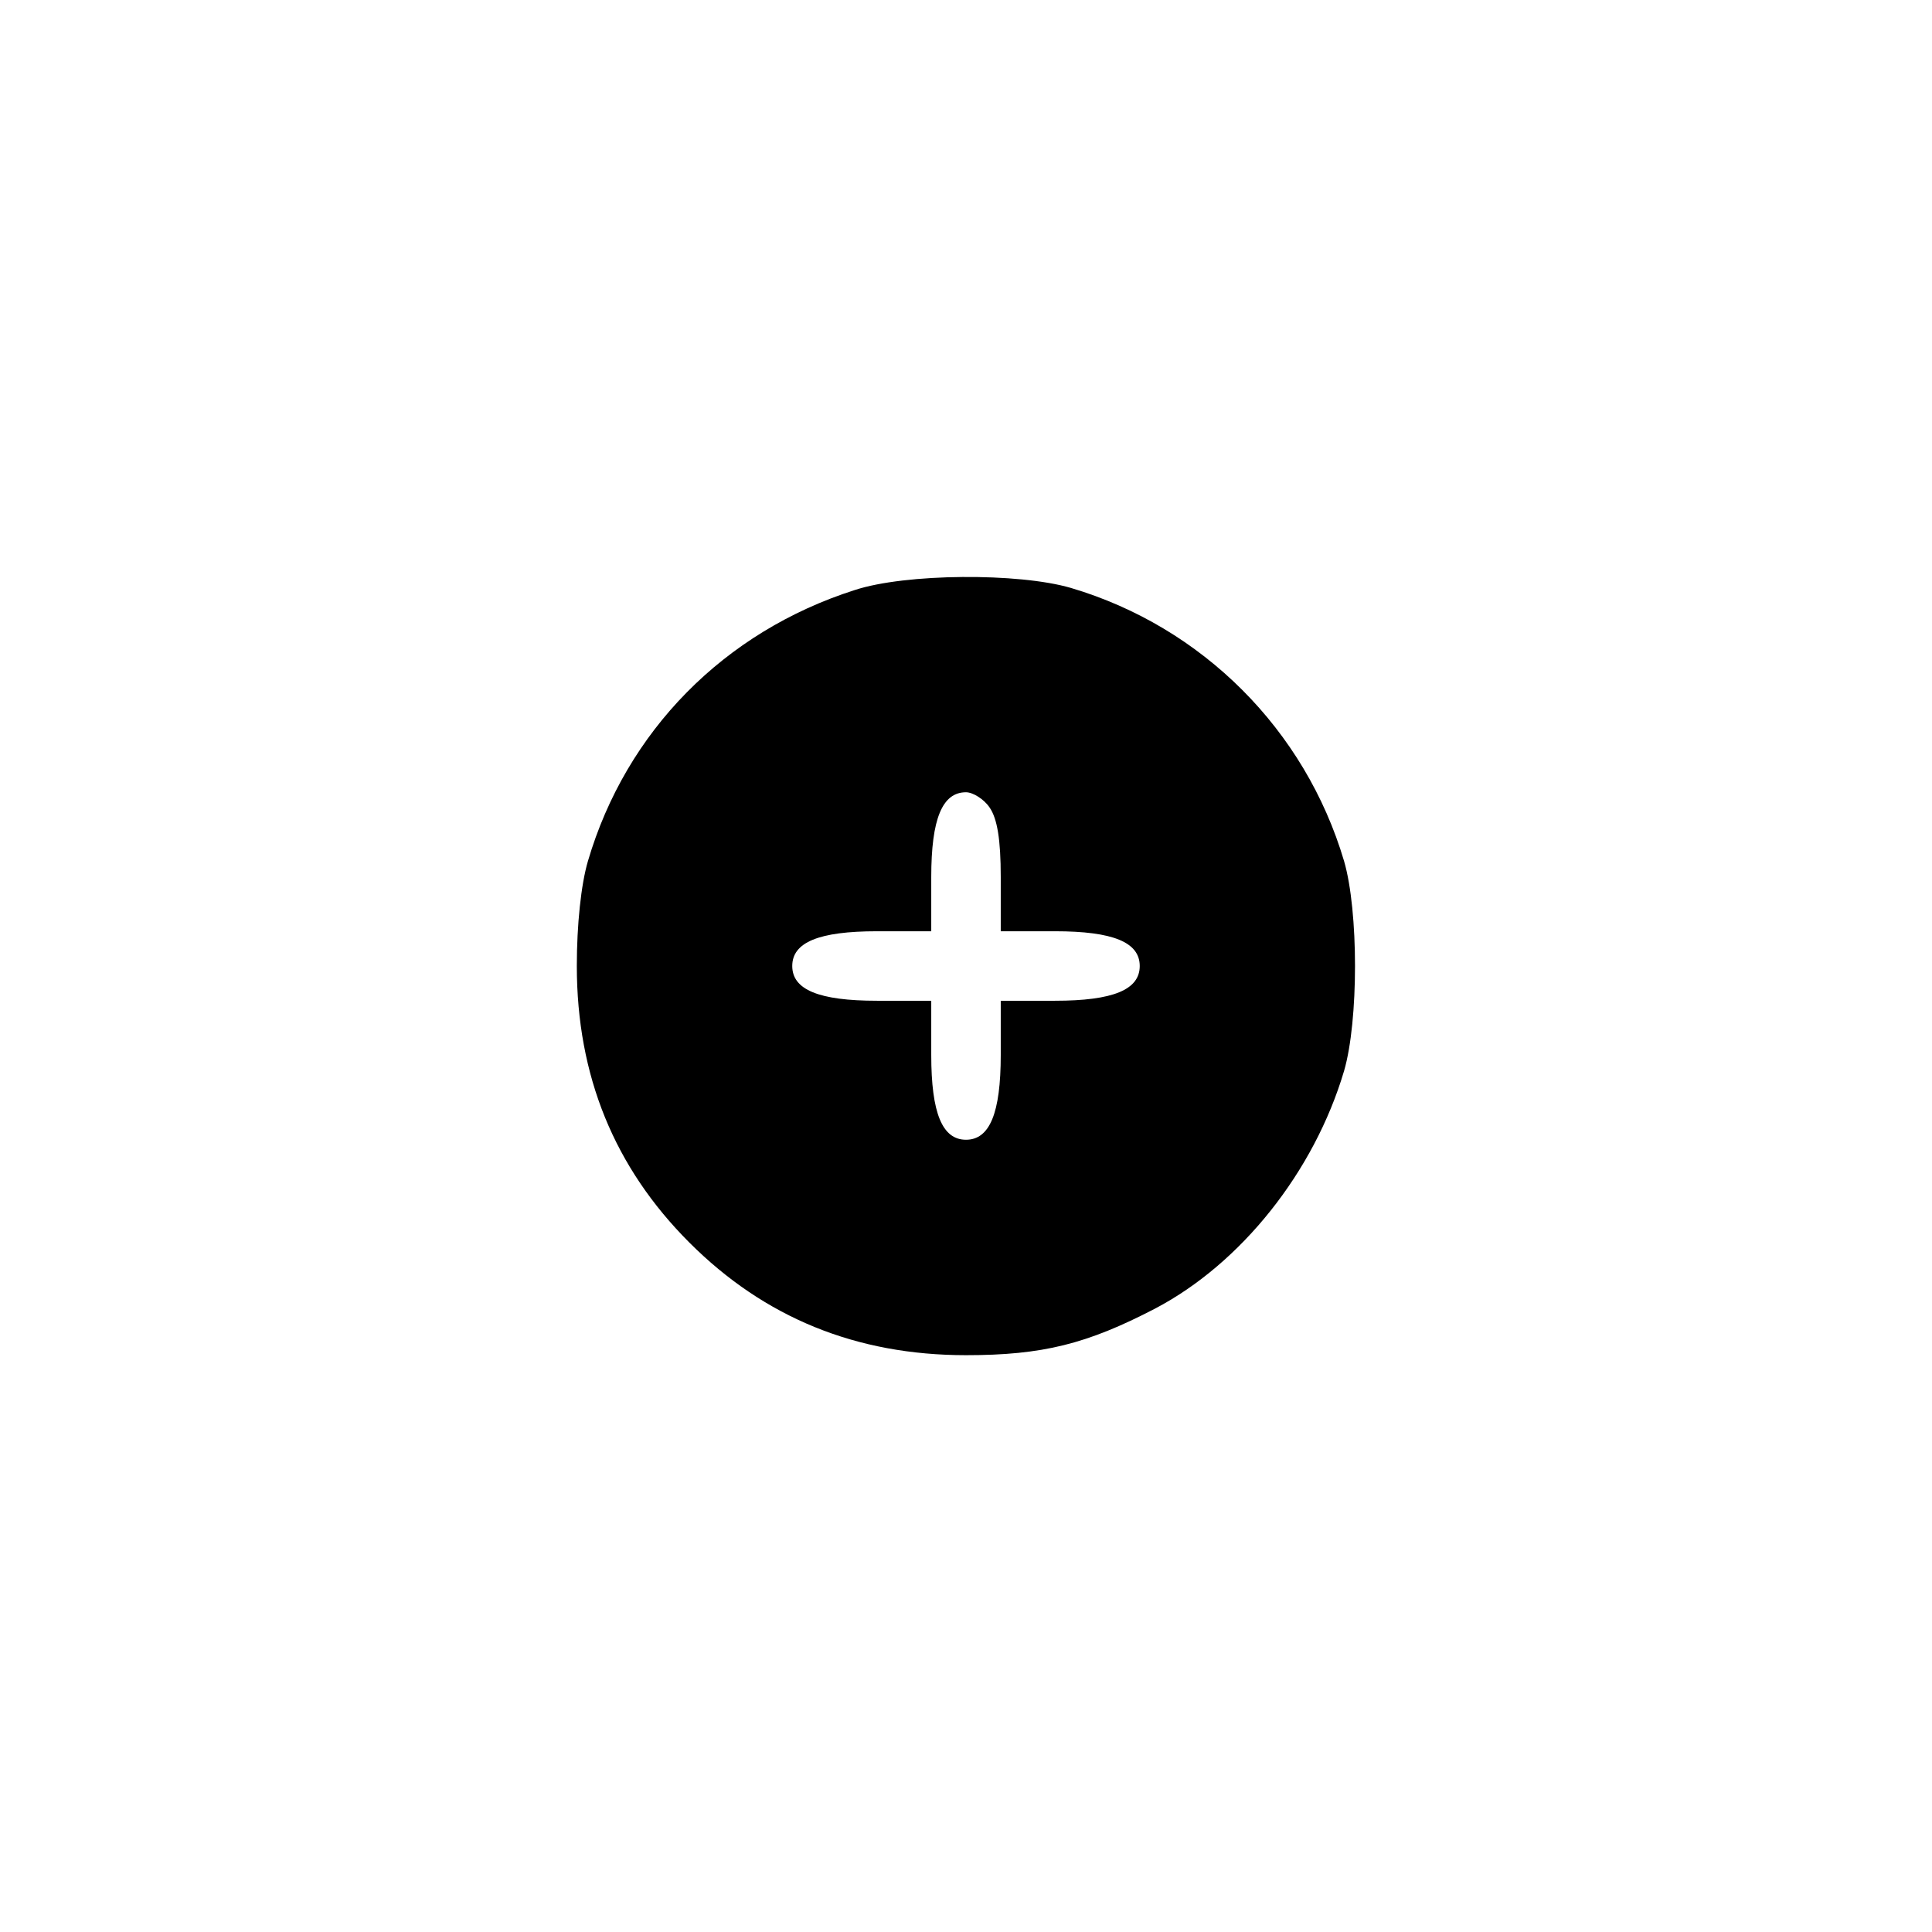 <?xml version="1.0" standalone="no"?>
<!DOCTYPE svg PUBLIC "-//W3C//DTD SVG 20010904//EN"
 "http://www.w3.org/TR/2001/REC-SVG-20010904/DTD/svg10.dtd">
<svg version="1.0" xmlns="http://www.w3.org/2000/svg"
 width="278pt" height="278pt" viewBox="0 0 278 278"
 preserveAspectRatio="xMidYMid meet">

<g transform="translate(0,278) scale(0.1,-0.1)"
fill="#000000" stroke="none">
<path d="M1230 1931 c-188 -60 -329 -203 -384 -390 -10 -34 -16 -92 -16 -151
0 -158 54 -290 162 -398 108 -108 240 -162 398 -162 110 0 174 16 272 67 124
65 229 197 272 342 21 72 21 230 0 302 -56 189 -204 337 -393 393 -75 22 -238
21 -311 -3z m194 -313 c11 -16 16 -46 16 -100 l0 -78 78 0 c84 0 122 -16 122
-50 0 -34 -38 -50 -122 -50 l-78 0 0 -78 c0 -84 -16 -122 -50 -122 -34 0 -50
38 -50 122 l0 78 -78 0 c-84 0 -122 16 -122 50 0 34 38 50 122 50 l78 0 0 78
c0 84 16 122 50 122 10 0 26 -10 34 -22z"/>
</g>
</svg>
